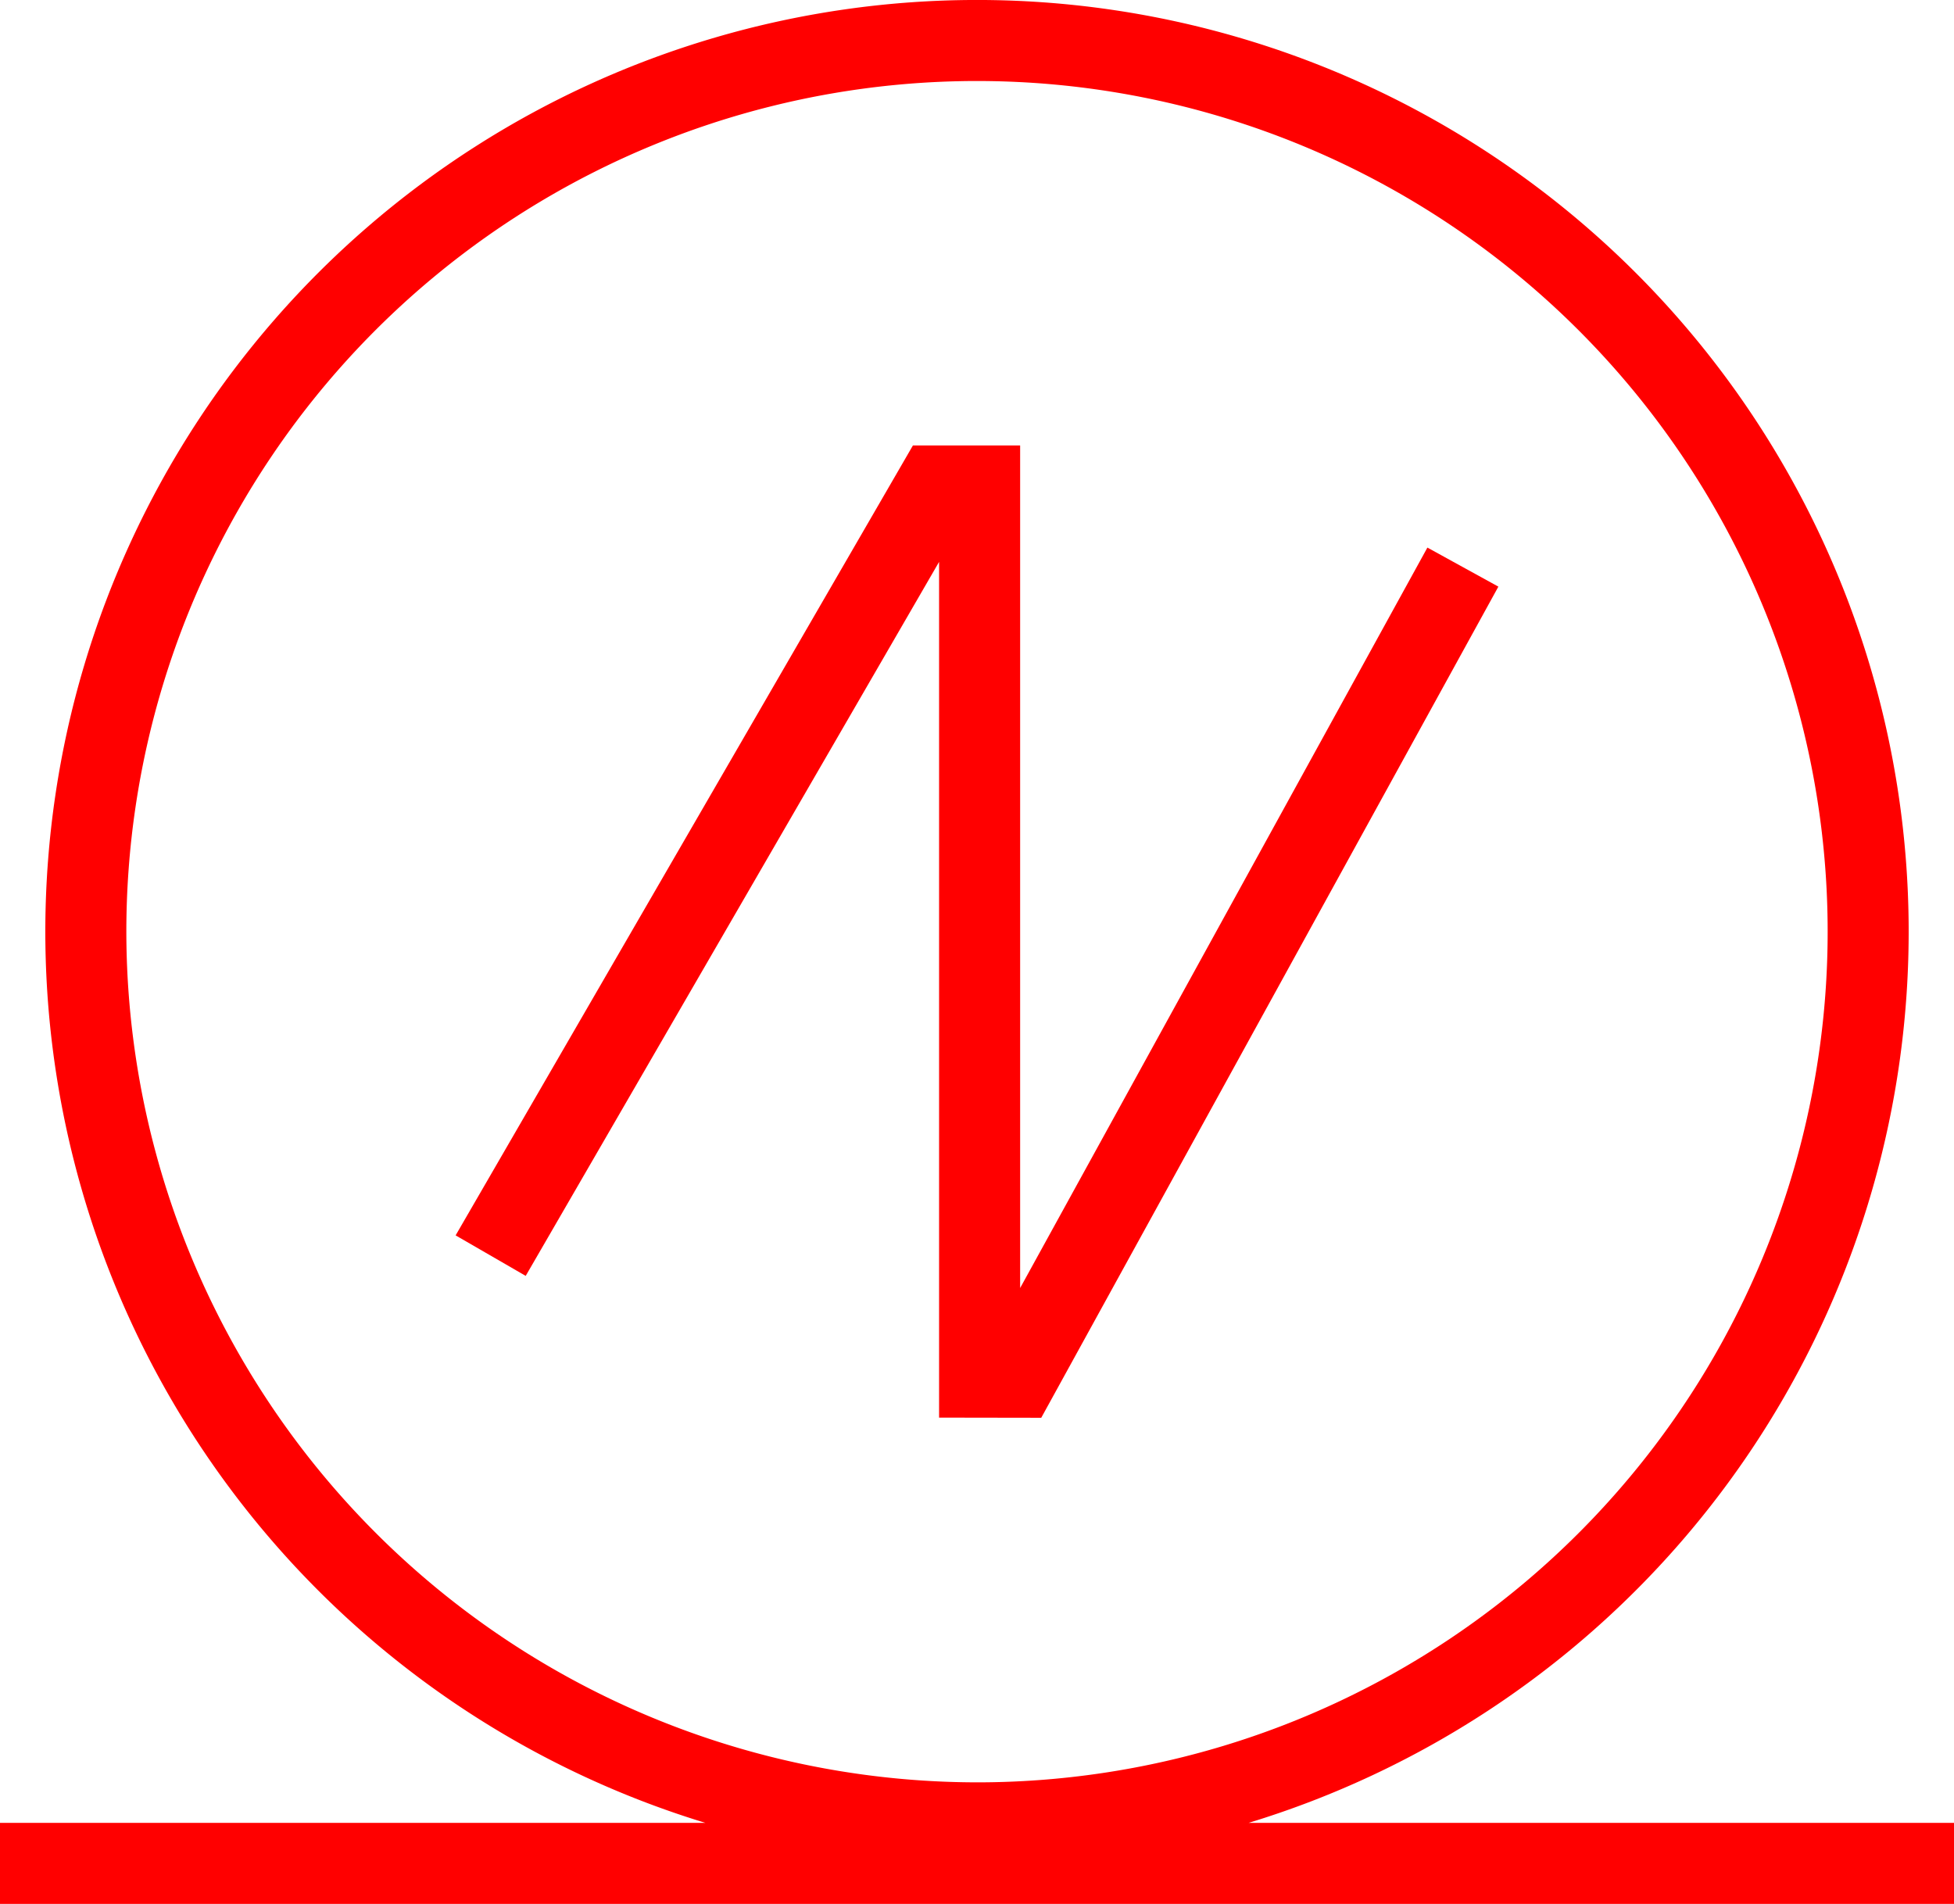 <svg xmlns="http://www.w3.org/2000/svg" width="48.238" height="47" viewBox="0 0 48.238 47">
  <g id="_020155" data-name="020155" transform="translate(-3974.458 -213.993)">
    <path id="路径_460" data-name="路径 460" d="M4000.163,248.993l11.285-20.518-1.752-.964-10.054,18.279v-20.8h-2.647l-11.289,19.5,1.73,1,10.205-17.626v21.125Z" fill="red"/>
    <path id="路径_461" data-name="路径 461" d="M4005.283,258.993a23,23,0,1,0-13.412,0h-17.413v2H4022.7v-2Zm-27.706-22a21,21,0,1,1,21,21A21.023,21.023,0,0,1,3977.577,236.993Z" fill="red"/>
  </g>
</svg>
